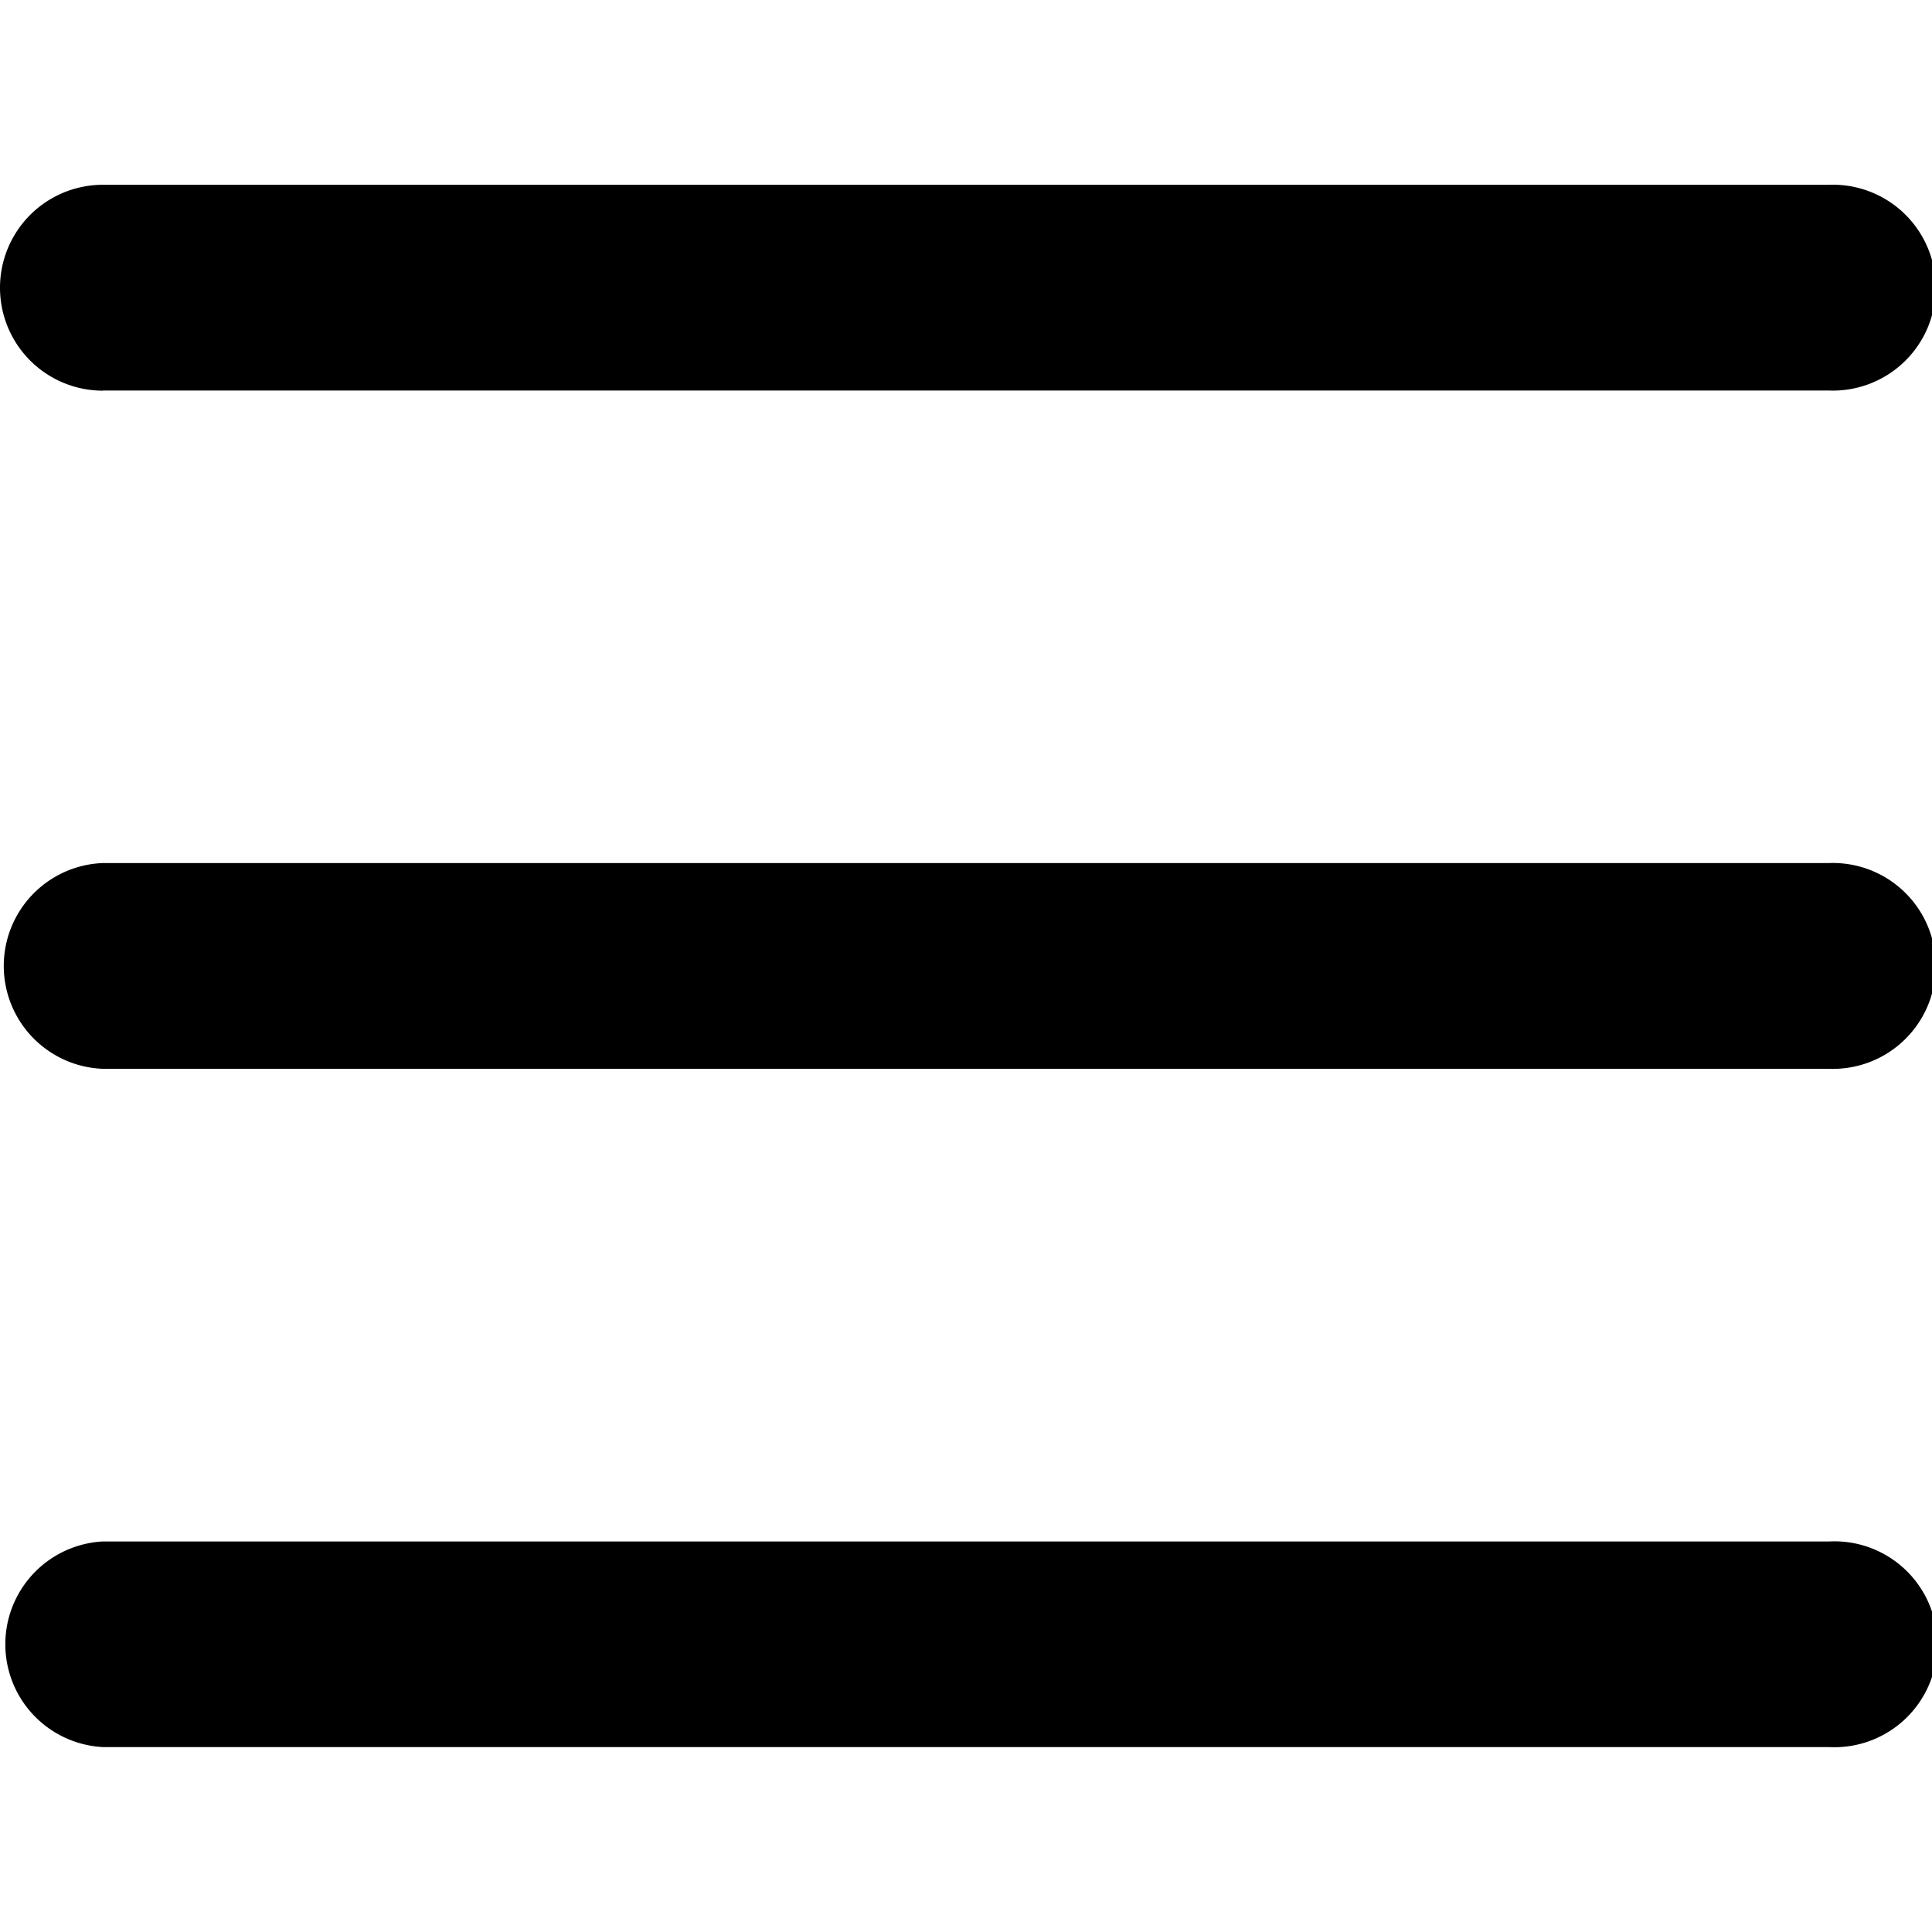<svg data-tags="facebook, channel, fb,menu" xmlns="http://www.w3.org/2000/svg" viewBox="0 0 14 14"><path d="M.746 2.83h12.508a.746.746 0 1 0 0-1.491H.746a.746.746 0 0 0 0 1.492ZM13.254 6.254H.746a.746.746 0 0 0 0 1.491h12.508a.746.746 0 1 0 0-1.491ZM13.254 11.17H.746a.746.746 0 0 0 0 1.49h12.508a.746.746 0 1 0 0-1.49Z"/></svg>